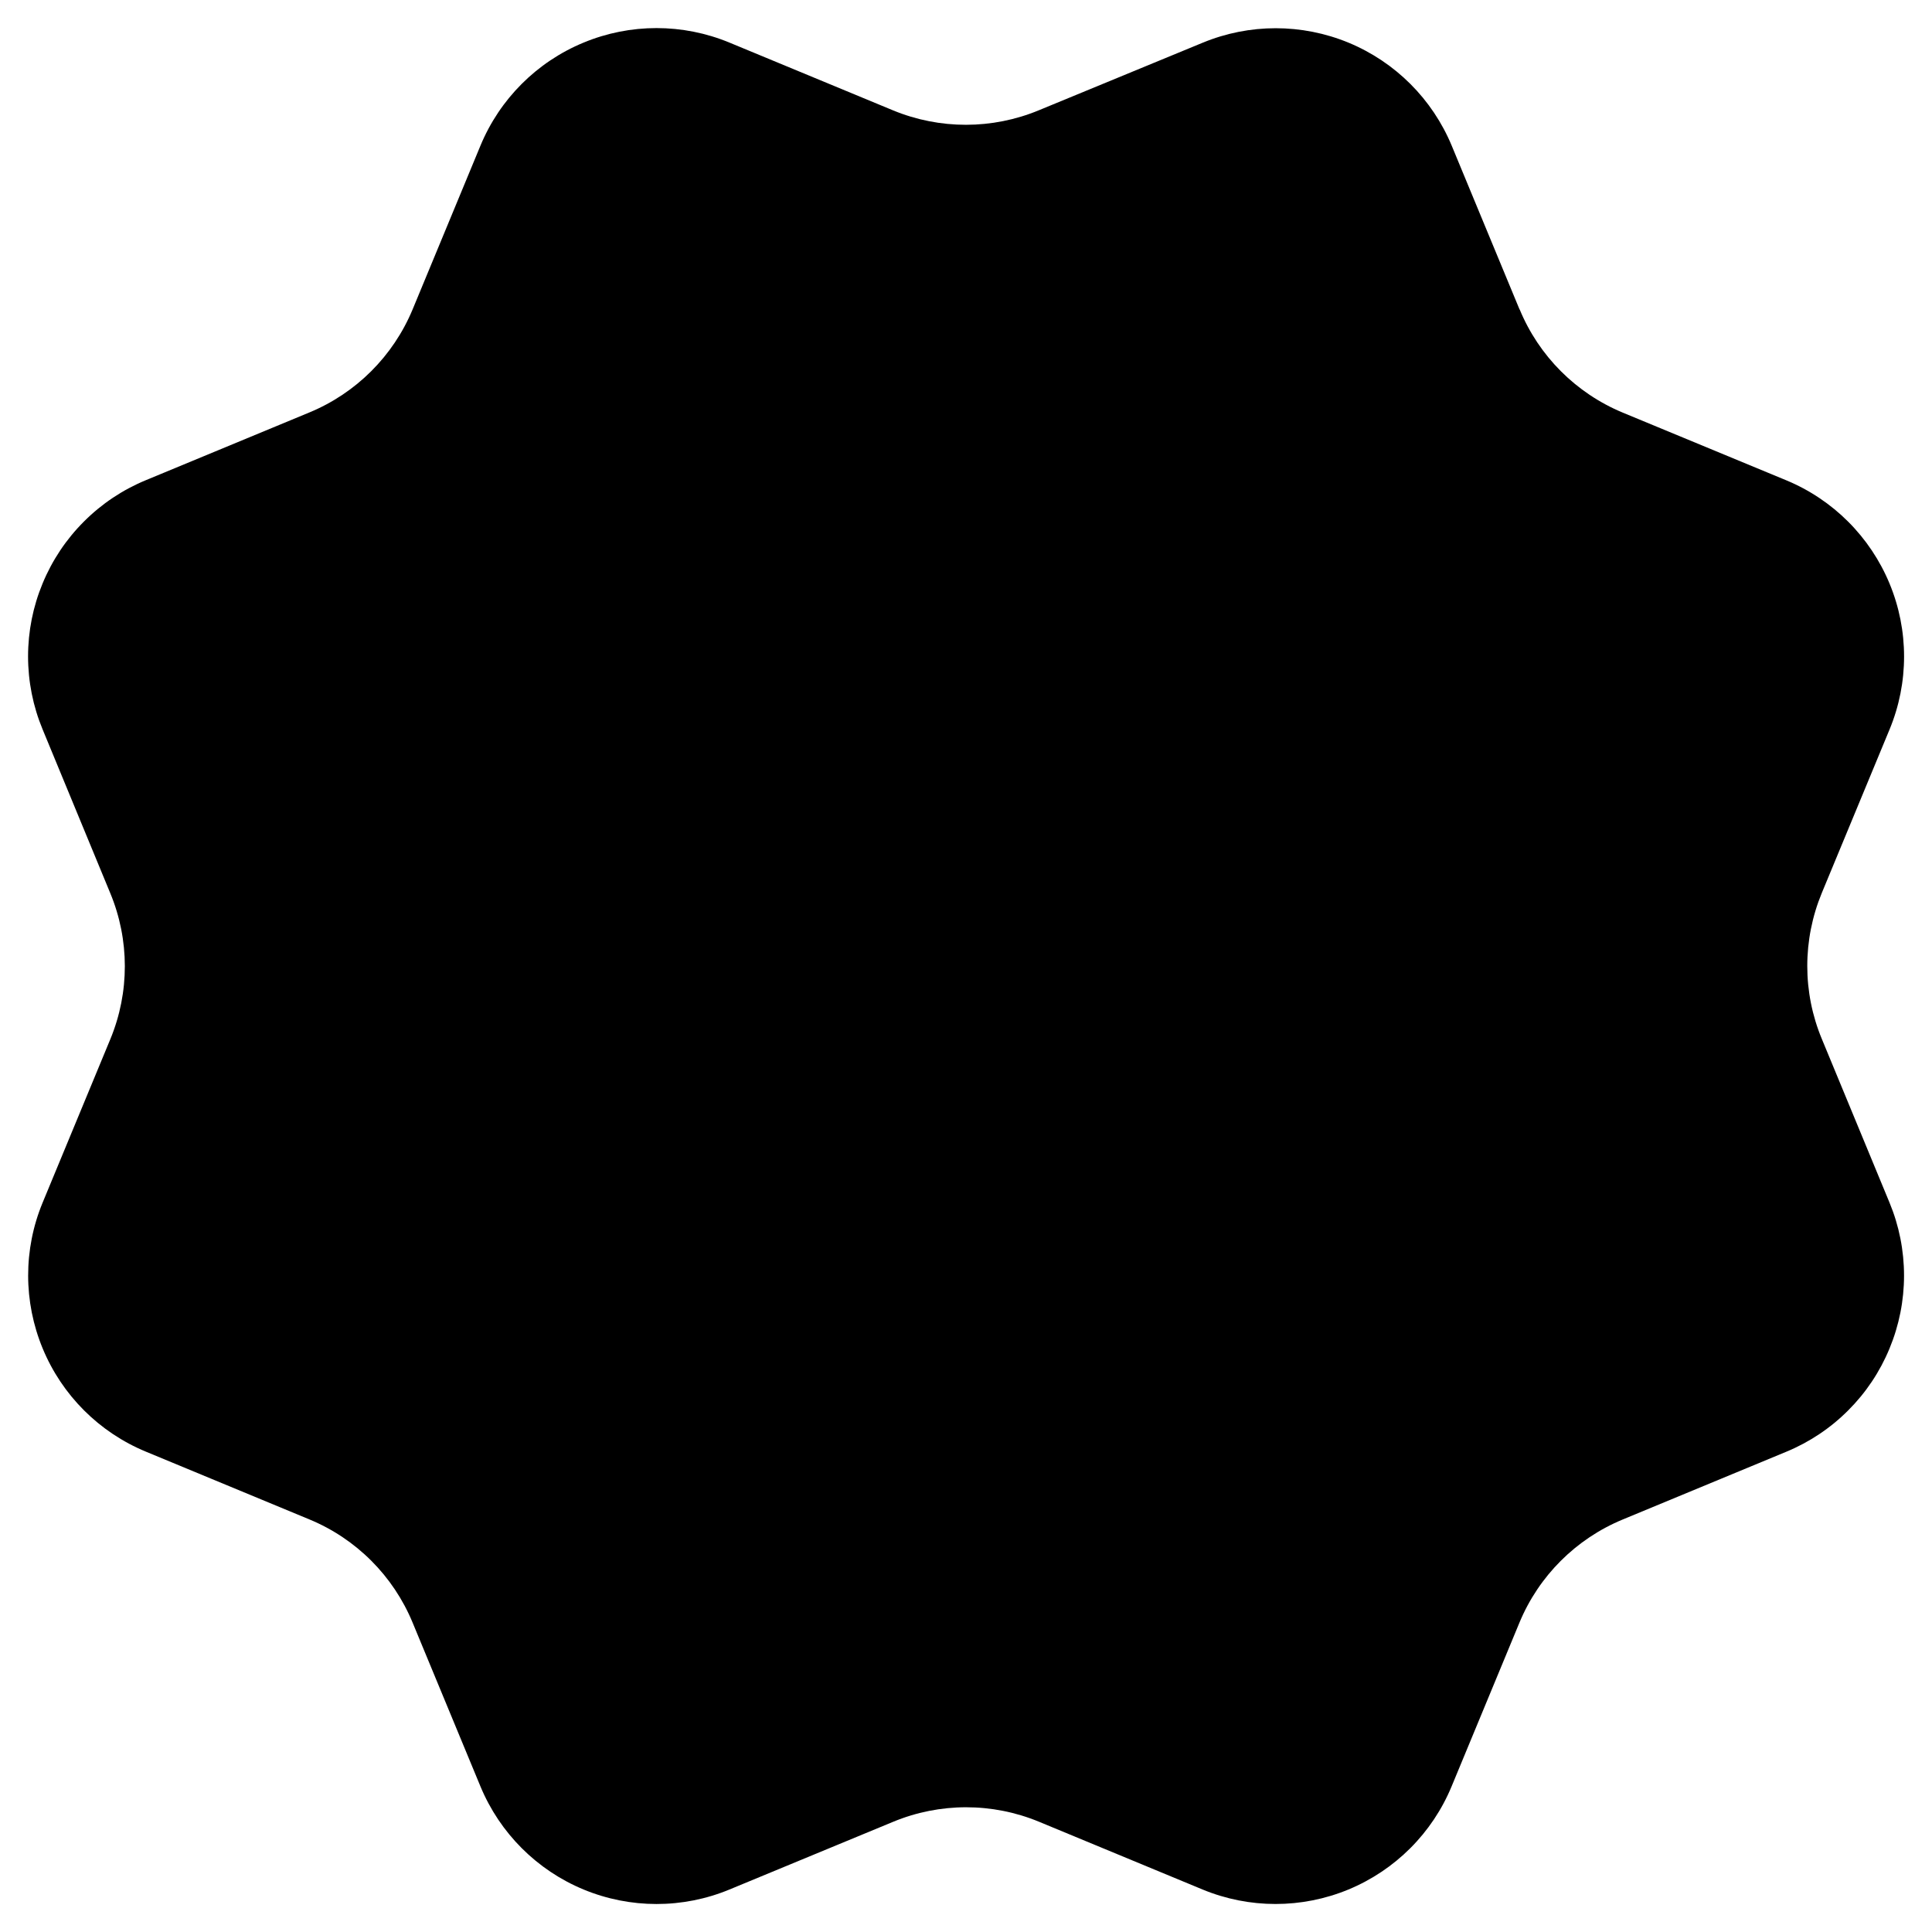 <svg xmlns="http://www.w3.org/2000/svg" width="38" height="38" viewBox="0 0 38 38" fill="none">
    <path d="M29.889 6.084C30.268 7.003 30.998 7.733 31.916 8.115L35.136 9.448C36.054 9.829 36.784 10.559 37.165 11.478C37.546 12.397 37.546 13.429 37.165 14.348L35.832 17.565C35.452 18.485 35.451 19.518 35.834 20.437L37.164 23.653C37.353 24.108 37.45 24.596 37.45 25.089C37.45 25.581 37.353 26.069 37.164 26.524C36.976 26.98 36.7 27.393 36.351 27.741C36.003 28.09 35.589 28.366 35.134 28.554L31.916 29.887C30.998 30.267 30.267 30.996 29.886 31.914L28.552 35.134C28.172 36.053 27.442 36.783 26.523 37.164C25.604 37.544 24.572 37.544 23.653 37.164L20.435 35.831C19.516 35.451 18.484 35.452 17.566 35.833L14.346 37.165C13.428 37.545 12.396 37.544 11.478 37.164C10.56 36.784 9.831 36.054 9.45 35.137L8.116 31.916C7.736 30.997 7.007 30.267 6.088 29.886L2.869 28.552C1.95 28.172 1.22 27.442 0.84 26.524C0.459 25.605 0.458 24.573 0.838 23.655L2.171 20.437C2.551 19.518 2.55 18.486 2.169 17.568L0.838 14.346C0.649 13.891 0.552 13.403 0.552 12.91C0.552 12.418 0.649 11.93 0.838 11.475C1.026 11.02 1.302 10.606 1.651 10.258C1.999 9.909 2.413 9.633 2.868 9.445L6.086 8.112C7.004 7.732 7.733 7.004 8.115 6.087L9.449 2.867C9.829 1.948 10.559 1.218 11.478 0.838C12.397 0.457 13.429 0.457 14.348 0.838L17.566 2.171C18.485 2.55 19.517 2.549 20.435 2.168L23.656 0.84C24.575 0.46 25.607 0.46 26.526 0.84C27.444 1.221 28.174 1.95 28.555 2.869L29.889 6.09L29.889 6.084Z" fill="currentColor"/>
</svg>